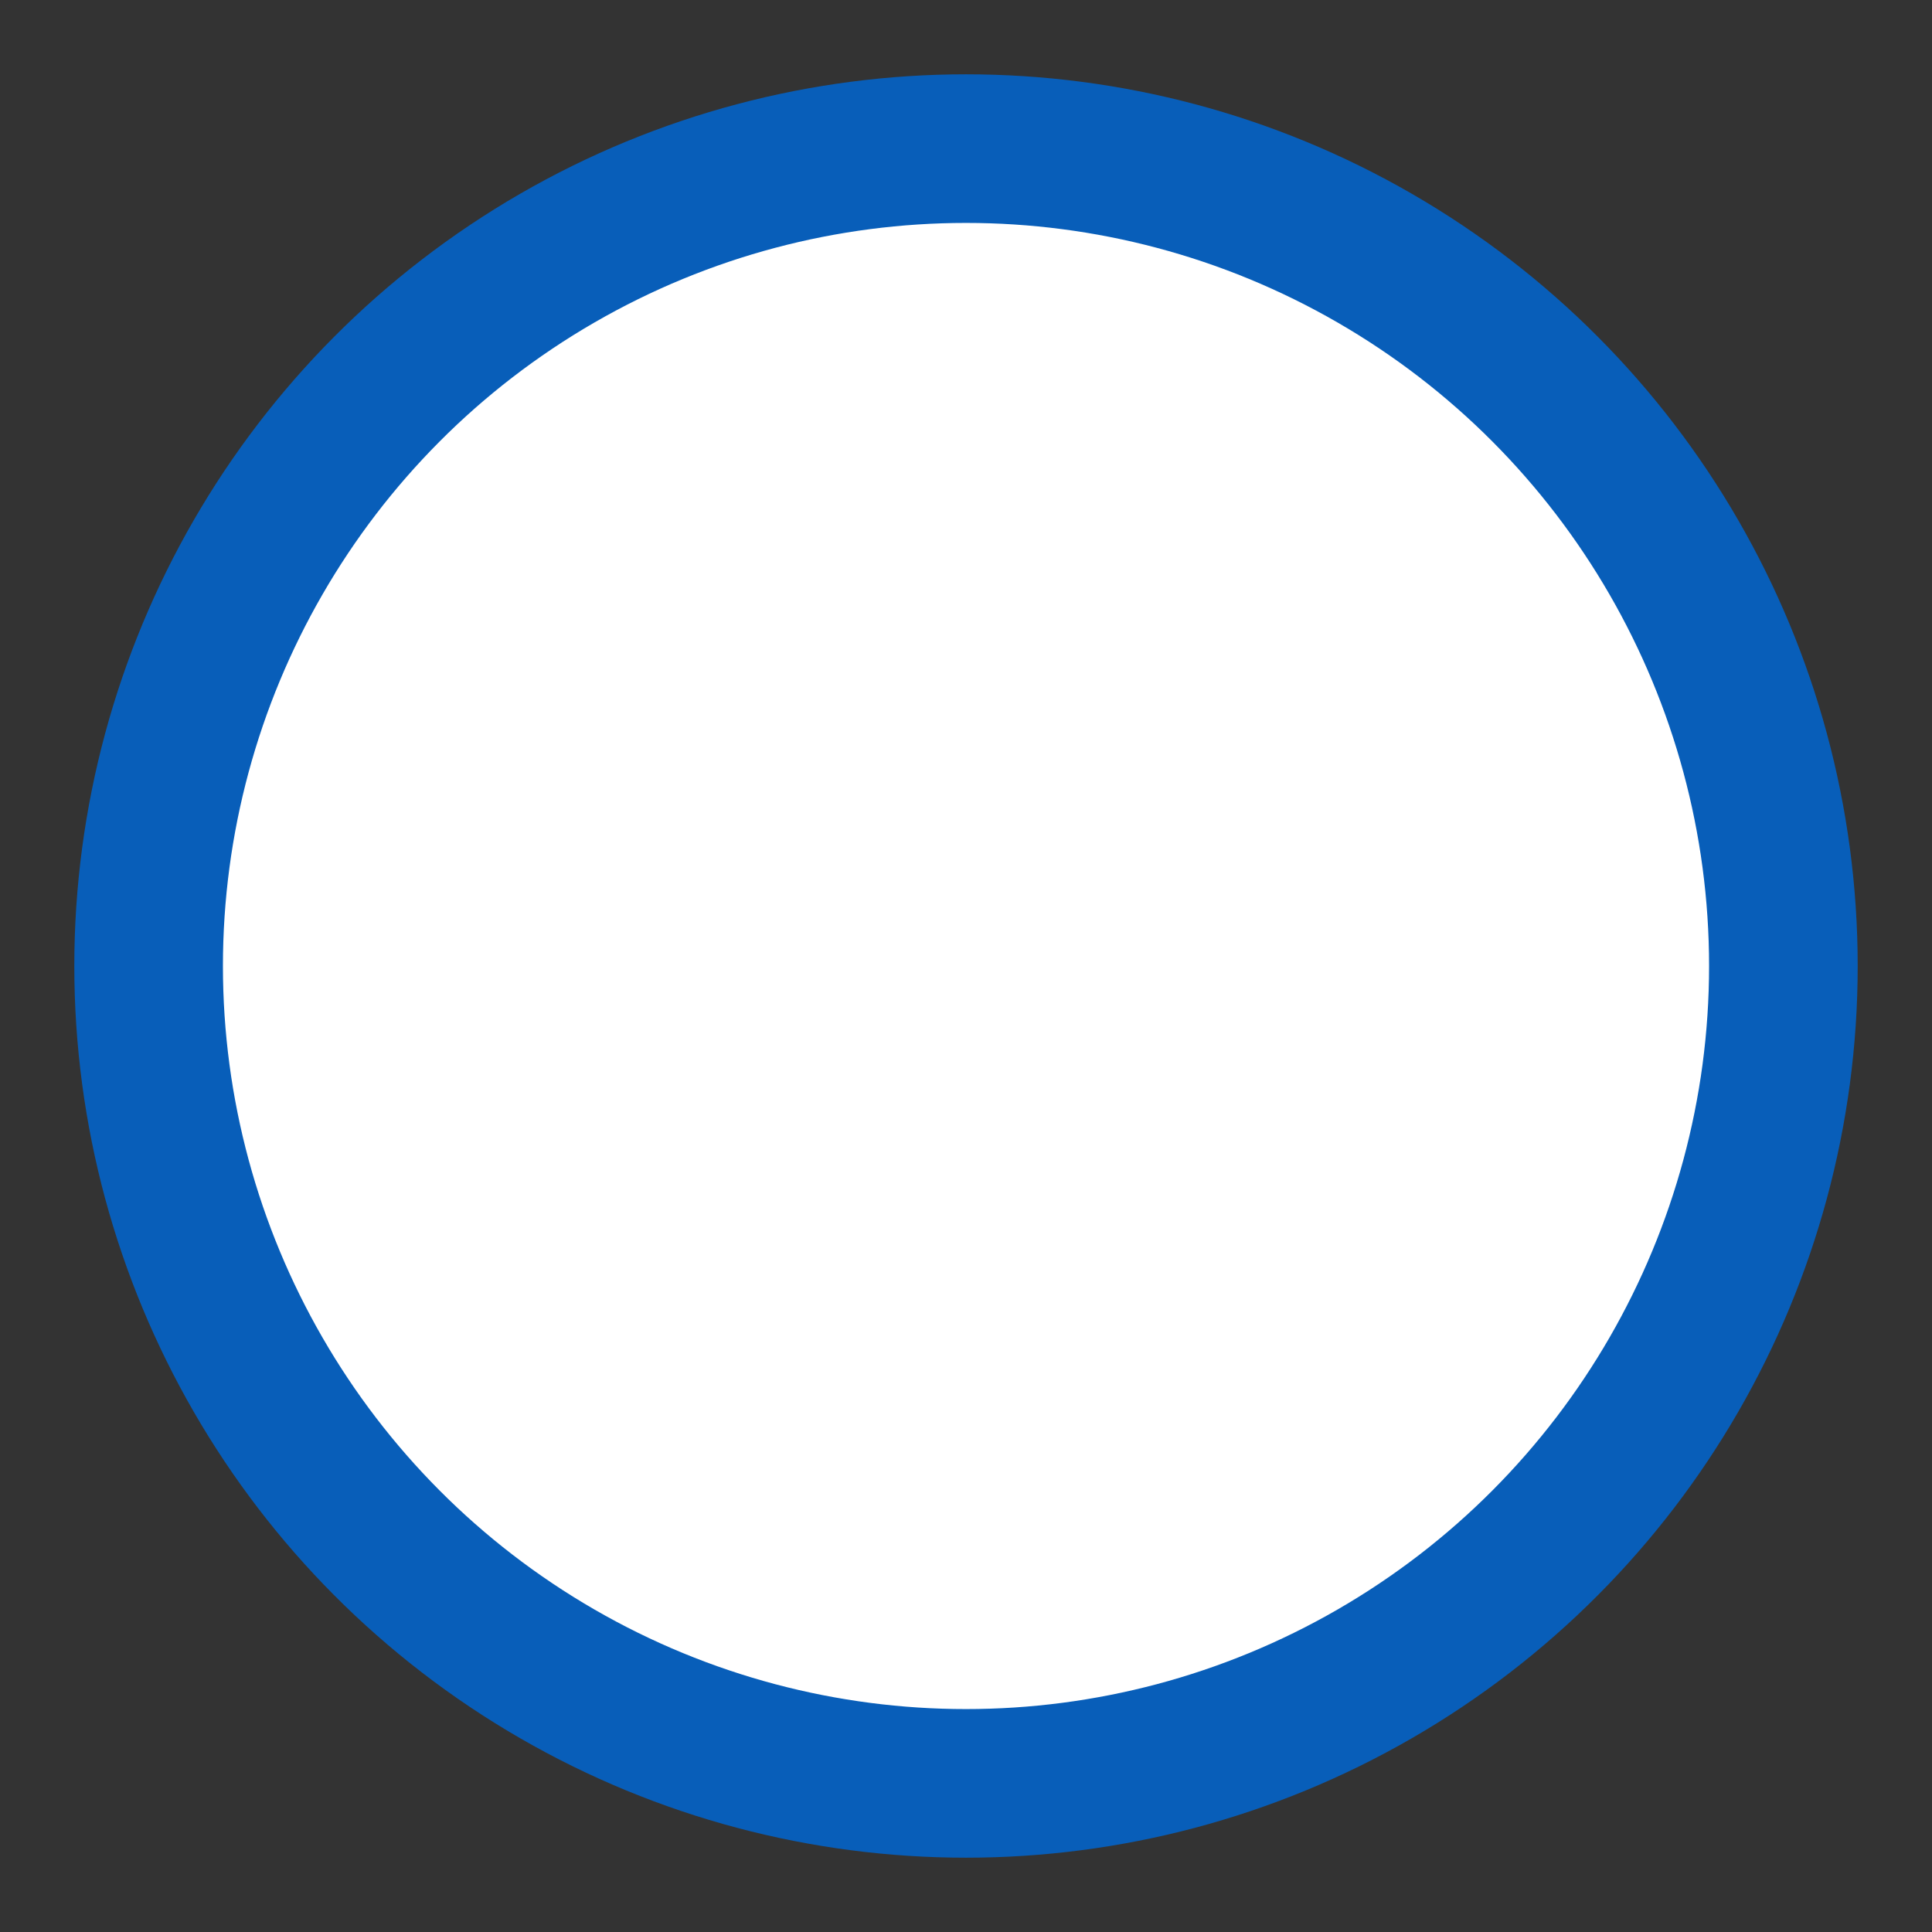 <svg width="13" height="13" viewBox="0 0 13 13" fill="none" xmlns="http://www.w3.org/2000/svg"><rect x="0" y="0" width="13" height="13" fill="#333333" stroke="none"/><circle cx="6.5" cy="6.5" r="5.5" fill="#fff" stroke="#085EB9"/></svg>